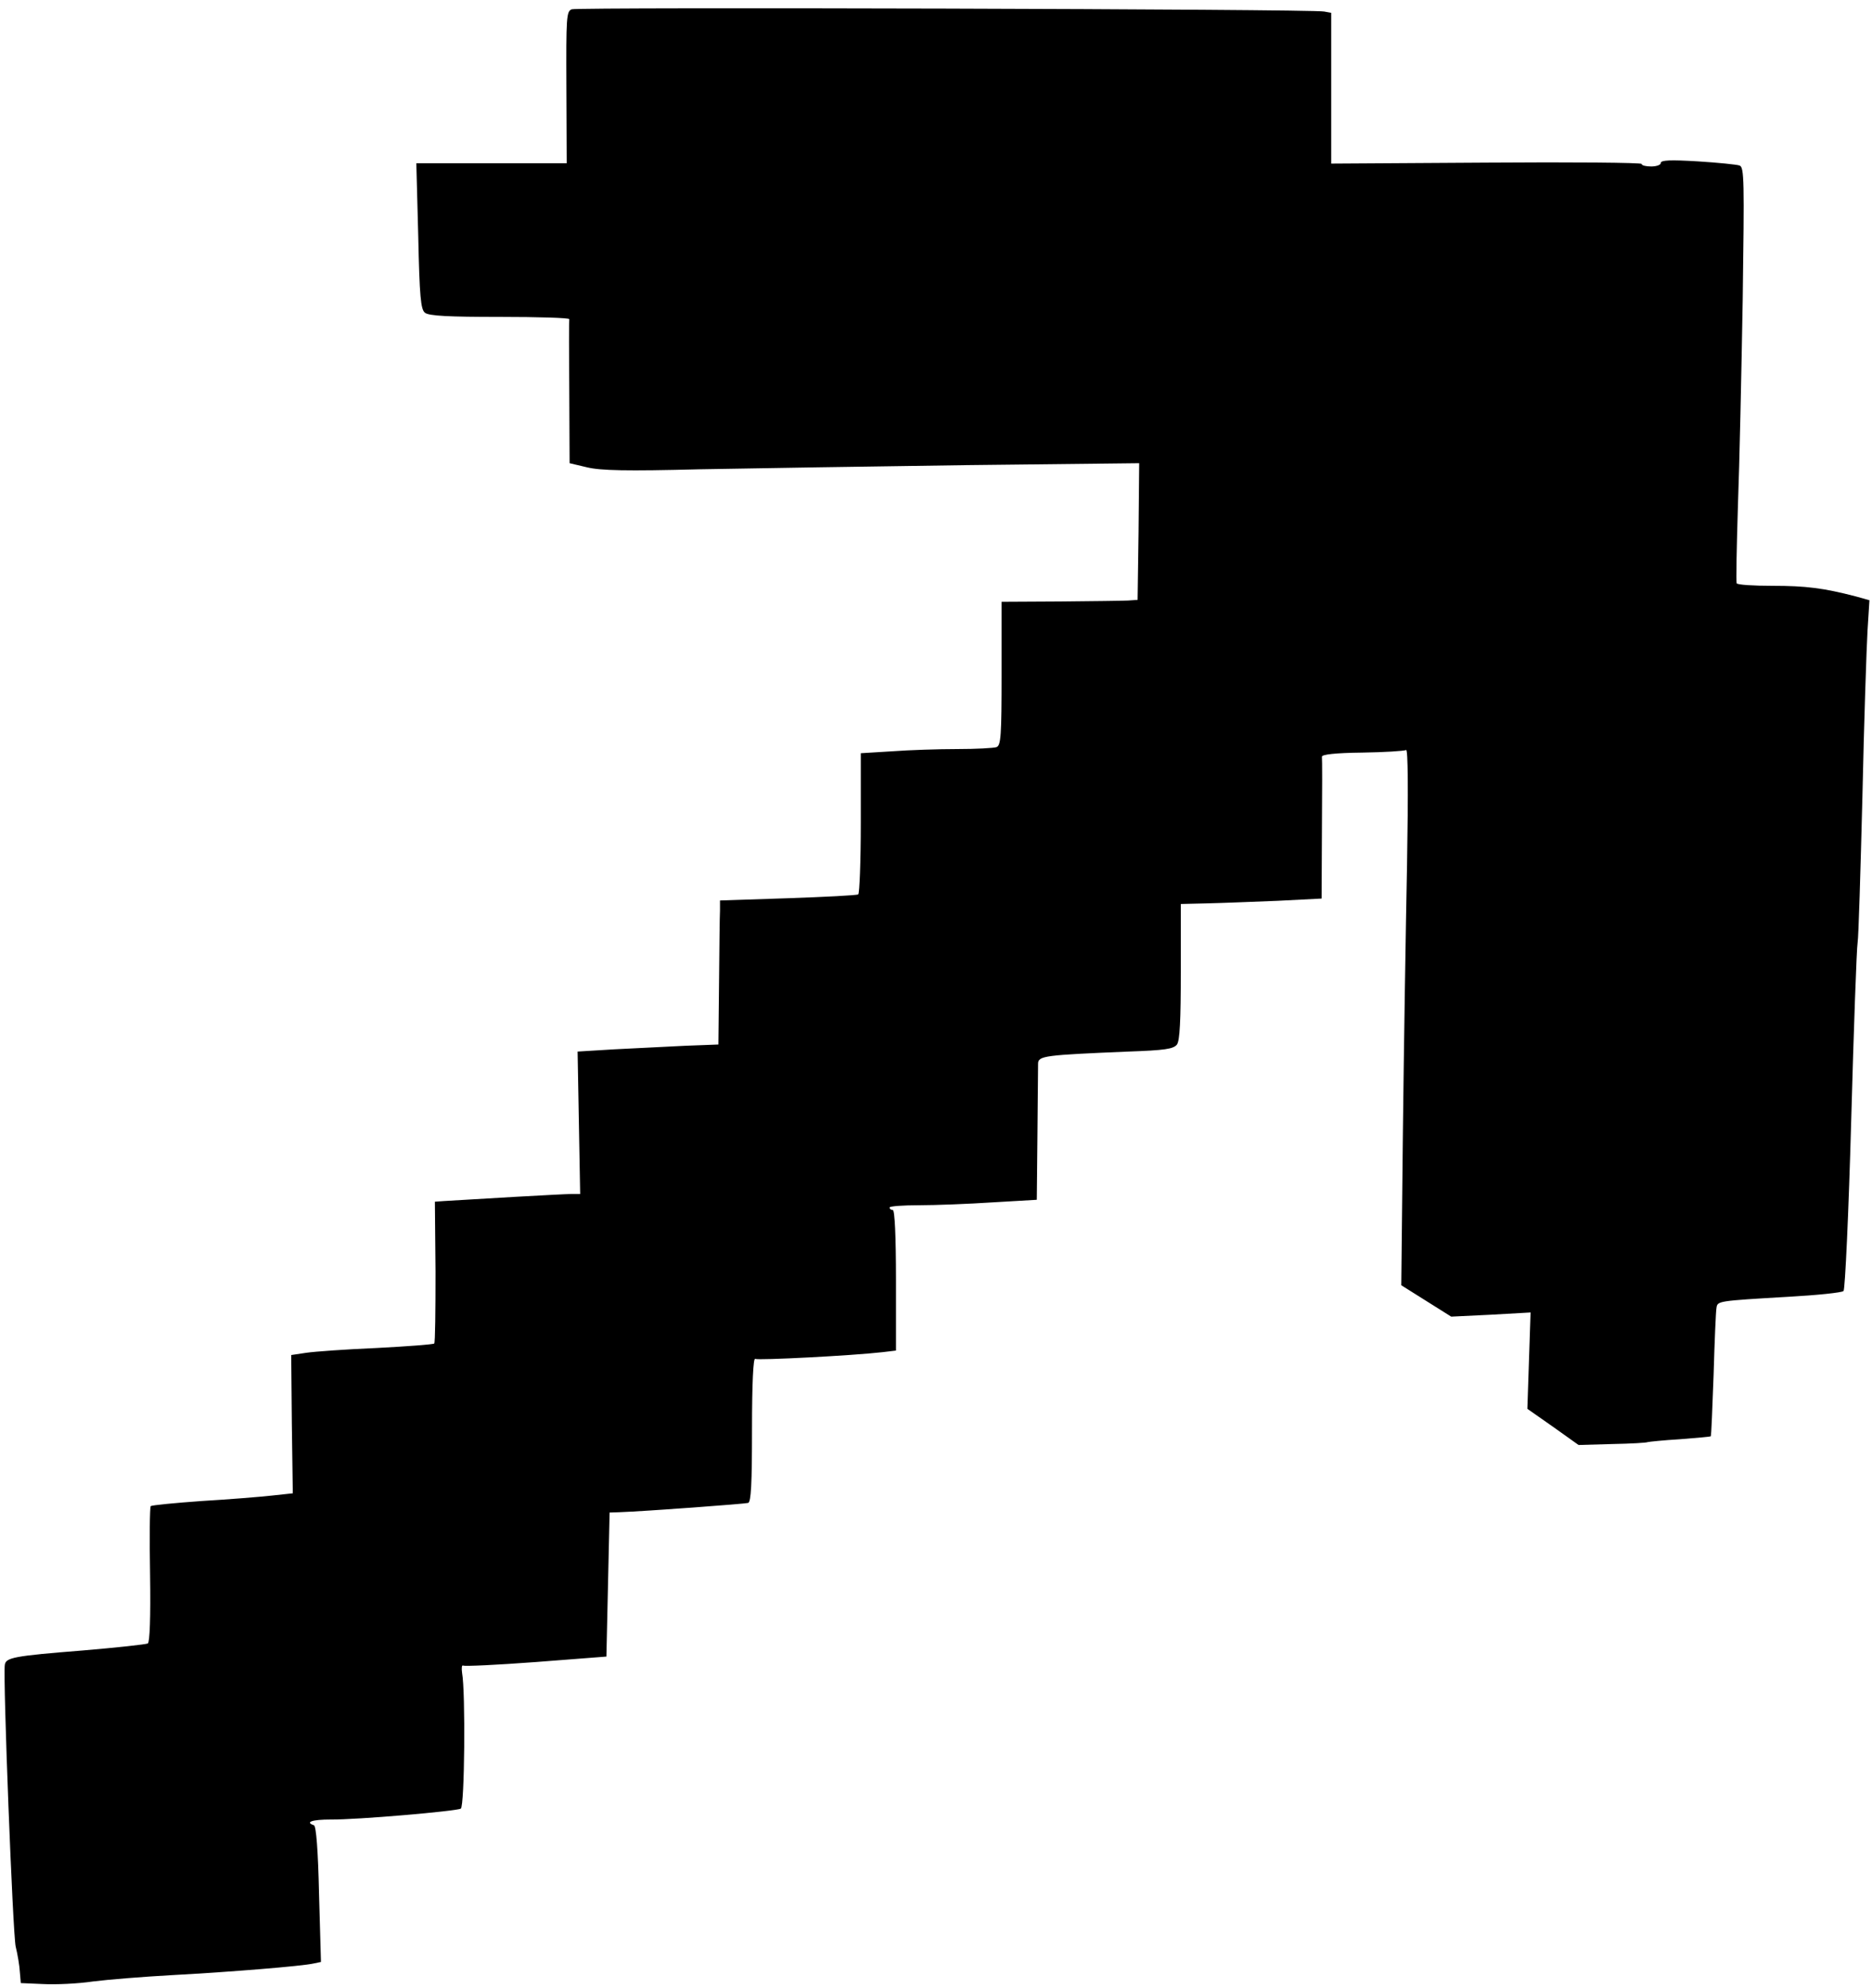 <?xml version="1.0" standalone="no"?>
<!DOCTYPE svg PUBLIC "-//W3C//DTD SVG 20010904//EN"
 "http://www.w3.org/TR/2001/REC-SVG-20010904/DTD/svg10.dtd">
<svg version="1.0" xmlns="http://www.w3.org/2000/svg"
 width="585pt" height="621pt" viewBox="0 0 585 621"
 preserveAspectRatio="xMidYMid meet">

<g transform="translate(0,621) scale(0.1,-0.1)"
fill="#000000" stroke="none">
<path d="M1787 6181 c-17 -6 -18 -23 -17 -244 l1 -237 -235 0 -235 0 6 -227
c4 -191 8 -230 21 -240 12 -10 75 -13 234 -13 120 0 217 -3 217 -7 -1 -5 -1
-107 0 -229 l1 -221 55 -13 c42 -10 122 -12 352 -6 164 3 540 9 836 13 l537 6
-2 -214 -3 -213 -30 -2 c-16 -1 -112 -2 -212 -3 l-183 -1 0 -224 c0 -195 -2
-225 -16 -230 -9 -3 -64 -6 -122 -6 -59 0 -151 -3 -204 -7 l-98 -6 0 -218 c0
-120 -4 -220 -8 -223 -5 -3 -104 -8 -220 -12 l-212 -7 0 -31 c-1 -17 -2 -118
-3 -225 l-2 -194 -105 -4 c-58 -3 -157 -8 -220 -11 l-115 -7 4 -222 4 -223
-29 0 c-24 0 -303 -16 -397 -22 l-28 -2 2 -219 c0 -120 -1 -221 -4 -224 -3 -3
-84 -9 -179 -14 -95 -4 -194 -11 -221 -15 l-47 -7 2 -216 3 -216 -65 -7 c-36
-4 -134 -12 -219 -17 -84 -6 -156 -13 -160 -16 -3 -4 -4 -100 -2 -215 2 -132
-1 -210 -7 -214 -6 -3 -97 -13 -204 -22 -214 -17 -240 -22 -243 -45 -6 -41 25
-841 34 -880 6 -24 12 -60 13 -79 l3 -35 70 -3 c39 -2 108 1 155 8 47 6 159
15 250 20 185 10 403 28 439 36 l24 5 -6 212 c-3 137 -9 213 -16 215 -29 10
-5 18 52 18 82 -1 393 26 407 34 12 7 15 365 4 424 -2 15 -1 25 3 23 5 -3 107
2 228 11 l220 17 5 225 5 225 30 1 c84 3 392 26 403 29 9 3 12 58 12 230 0
144 4 224 10 220 9 -5 302 10 398 21 l42 5 0 220 c0 139 -4 219 -10 219 -5 0
-10 3 -10 8 0 4 42 7 93 7 50 0 154 4 230 9 l137 8 2 202 c1 110 2 211 2 223
0 25 21 27 281 38 115 4 142 8 153 22 9 12 12 75 12 228 l0 211 83 2 c45 1
144 5 220 8 l137 7 1 216 c1 119 1 221 0 227 -1 7 41 12 126 13 70 1 131 5
137 8 6 4 7 -125 3 -358 -4 -200 -10 -578 -13 -839 l-5 -475 78 -49 78 -49
124 6 124 7 -5 -151 -5 -150 80 -56 80 -57 105 3 c58 1 108 4 111 6 3 1 49 6
101 9 52 4 95 8 96 9 2 1 5 88 9 192 3 105 7 199 9 209 3 22 3 22 225 35 90 5
167 13 172 18 5 5 16 245 24 533 8 289 17 539 20 555 3 17 9 221 15 455 5 234
13 468 16 520 l6 95 -43 12 c-100 26 -156 33 -259 33 -60 0 -111 3 -113 8 -2
4 0 113 4 242 5 129 11 420 15 646 5 369 5 412 -10 417 -8 3 -67 9 -131 13
-84 5 -115 4 -115 -5 0 -6 -13 -11 -30 -11 -16 0 -30 3 -30 8 0 4 -218 6 -485
4 l-485 -3 0 236 0 235 -22 4 c-36 8 -2331 14 -2351 7z"/>
</g>
</svg>
